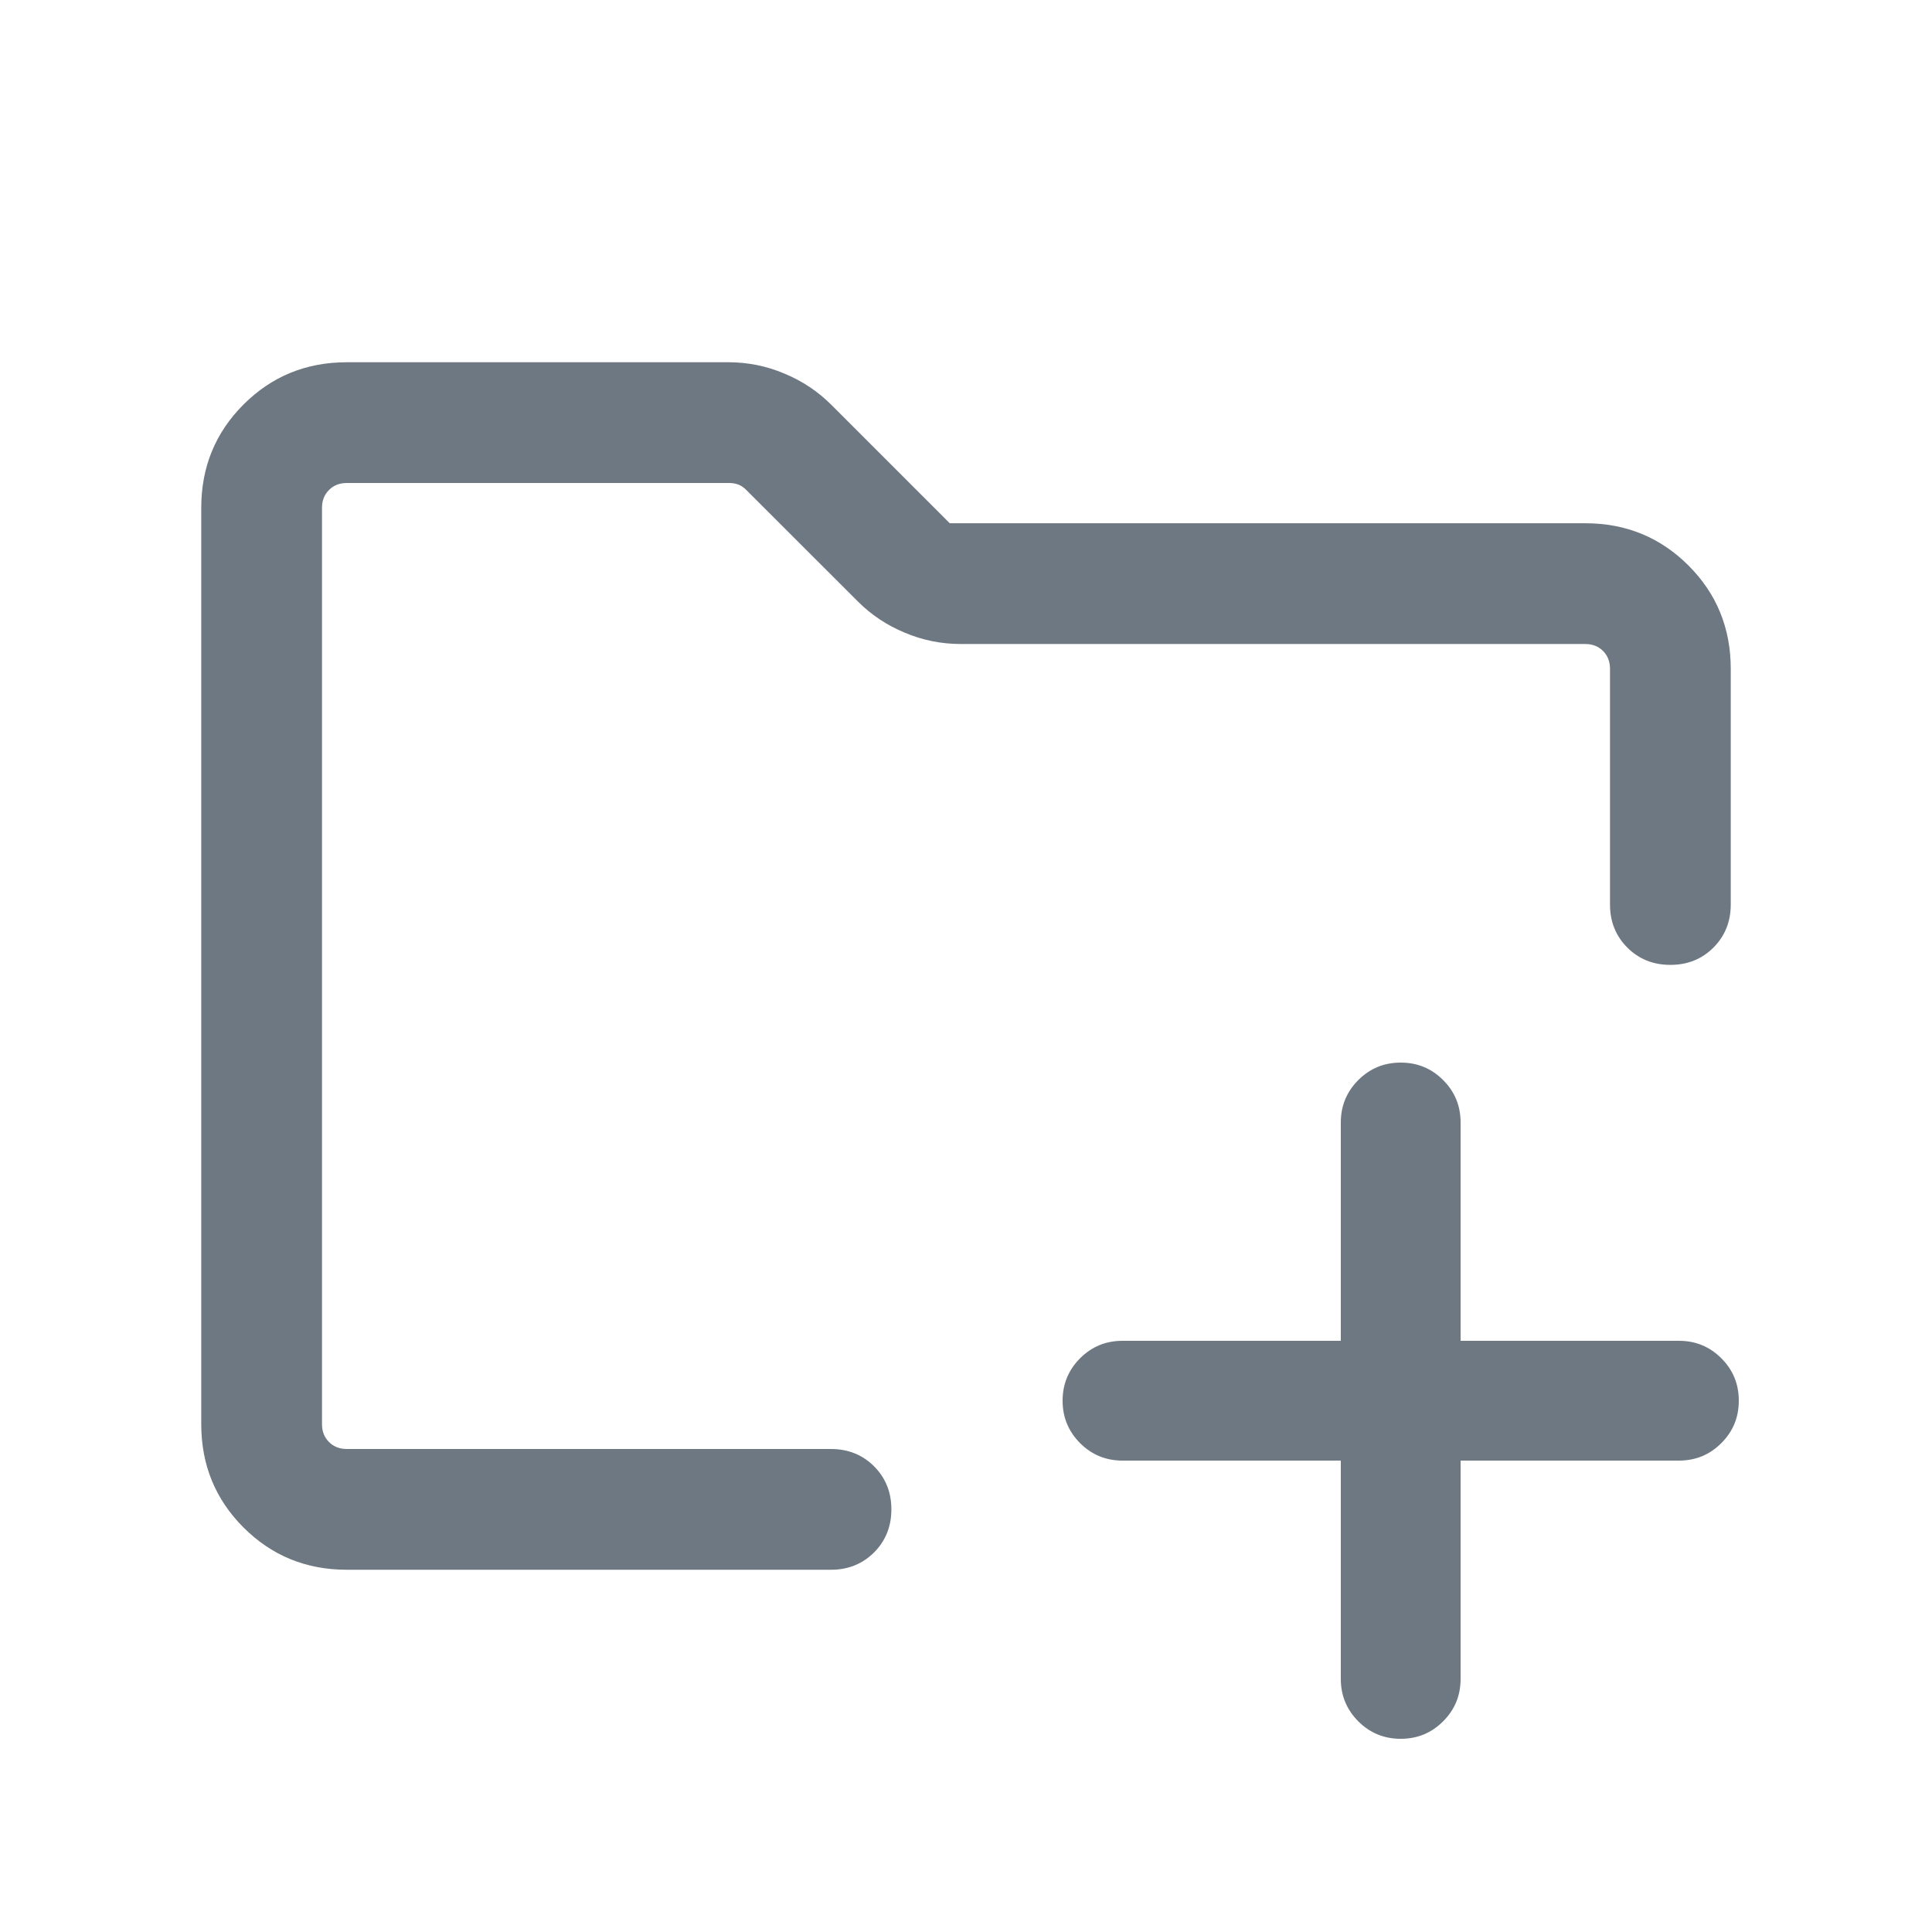 <?xml version='1.0' encoding='utf-8'?>
<svg xmlns:ns0="http://www.w3.org/2000/svg" viewBox="0 0 24 24" xmlns="http://www.w3.org/2000/svg"><ns0:path d="M4 18V6V11.617V11.154V18ZM4.308 19.5C3.803 19.5 3.375 19.325 3.025 18.975C2.675 18.625 2.5 18.197 2.5 17.692V6.308C2.5 5.803 2.675 5.375 3.025 5.025C3.375 4.675 3.803 4.5 4.308 4.5H9.05C9.291 4.5 9.523 4.547 9.745 4.641C9.968 4.734 10.161 4.863 10.325 5.027L11.798 6.5H19.692C20.197 6.5 20.625 6.675 20.975 7.025C21.325 7.375 21.5 7.803 21.5 8.308V11.236C21.5 11.449 21.428 11.628 21.285 11.771C21.141 11.915 20.963 11.986 20.75 11.986C20.537 11.986 20.359 11.915 20.215 11.771C20.072 11.628 20 11.449 20 11.236V8.308C20 8.218 19.971 8.144 19.913 8.086C19.856 8.029 19.782 8 19.692 8H11.933C11.692 8 11.46 7.953 11.238 7.859C11.015 7.766 10.822 7.637 10.658 7.473L9.271 6.087C9.239 6.054 9.205 6.032 9.17 6.019C9.135 6.006 9.098 6 9.059 6H4.308C4.218 6 4.144 6.029 4.087 6.087C4.029 6.144 4 6.218 4 6.308V17.692C4 17.782 4.029 17.856 4.087 17.913C4.144 17.971 4.218 18 4.308 18H10.323C10.536 18 10.714 18.072 10.858 18.215C11.001 18.359 11.073 18.537 11.073 18.75C11.073 18.963 11.001 19.141 10.858 19.285C10.714 19.428 10.536 19.5 10.323 19.5H4.308Z" fill="#6D7882" />
<ns0:path d="M16.656 18.144H13.944C13.738 18.144 13.562 18.072 13.417 17.927C13.273 17.782 13.2 17.607 13.2 17.4C13.2 17.193 13.273 17.018 13.417 16.873C13.562 16.728 13.738 16.656 13.944 16.656H16.656V13.944C16.656 13.737 16.729 13.562 16.873 13.417C17.018 13.272 17.194 13.2 17.4 13.2C17.607 13.2 17.782 13.272 17.927 13.417C18.072 13.562 18.144 13.737 18.144 13.944V16.656H20.856C21.063 16.656 21.238 16.728 21.383 16.873C21.528 17.018 21.6 17.193 21.6 17.4C21.6 17.607 21.528 17.782 21.383 17.927C21.238 18.072 21.063 18.144 20.856 18.144H18.144V20.856C18.144 21.063 18.072 21.238 17.927 21.383C17.782 21.528 17.607 21.6 17.4 21.6C17.194 21.6 17.018 21.528 16.873 21.383C16.729 21.238 16.656 21.063 16.656 20.856V18.144Z" fill="#6D7882" />
</svg>
